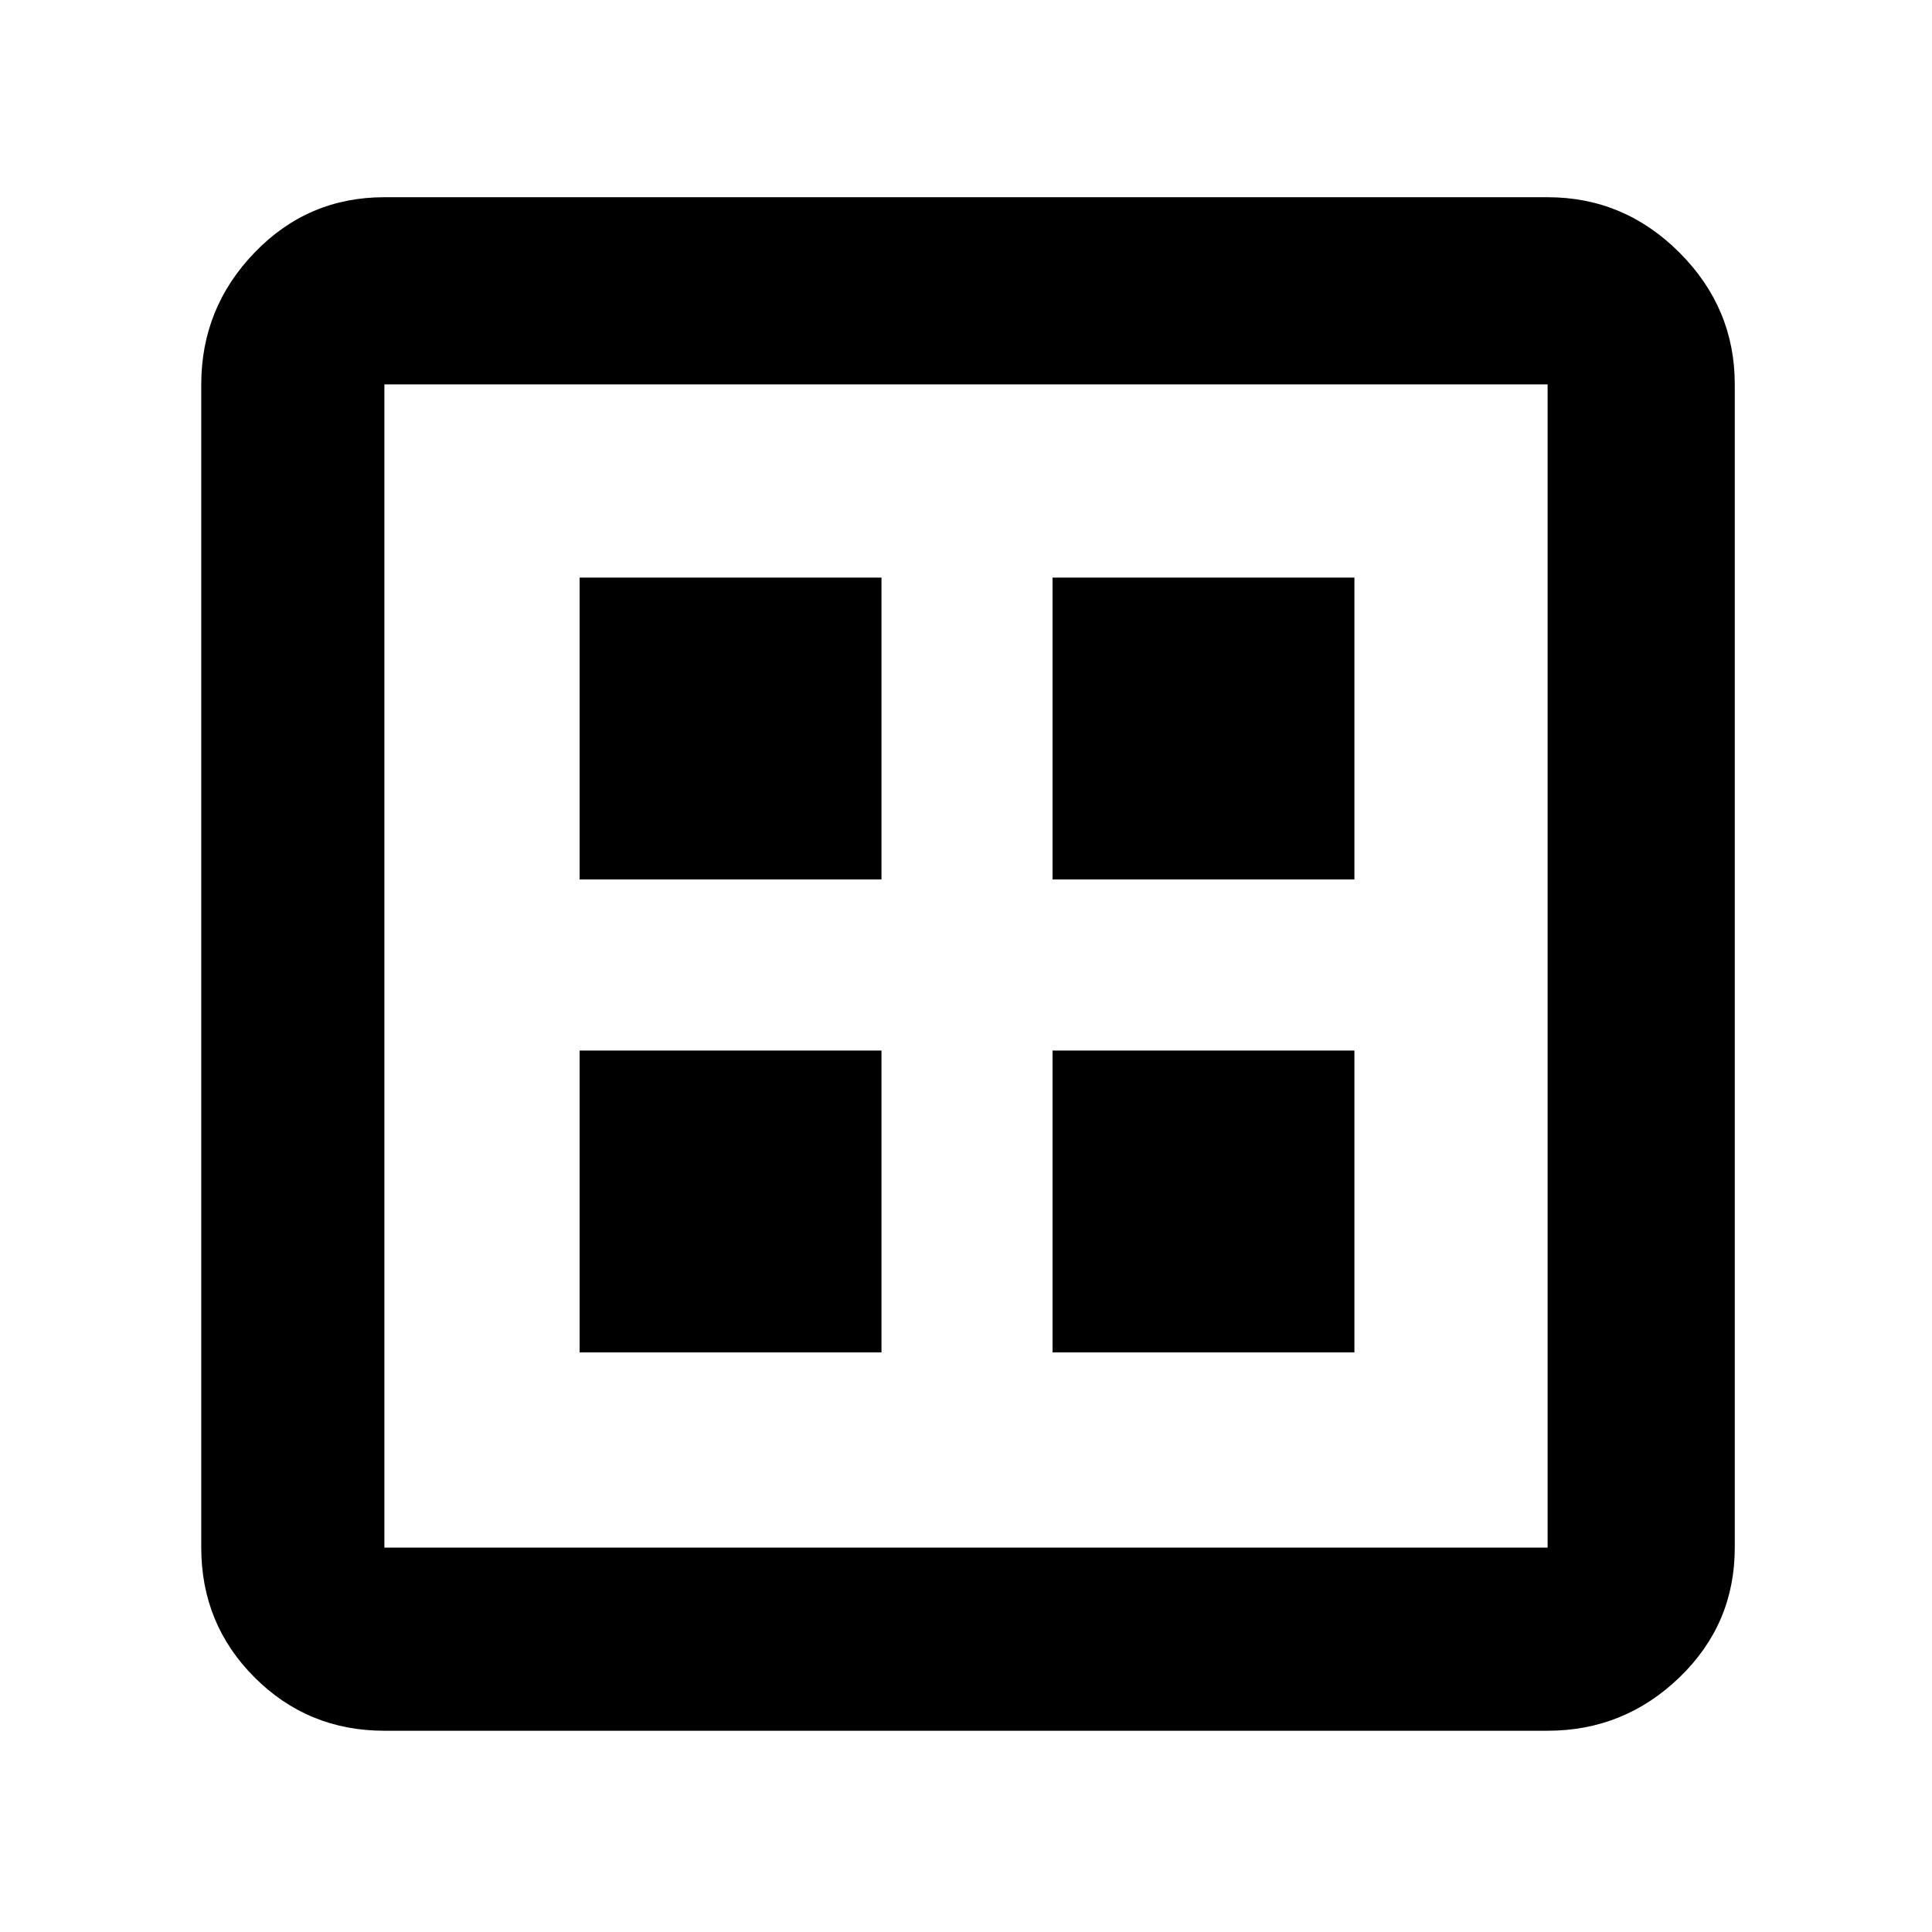 <svg xmlns="http://www.w3.org/2000/svg" height="48" width="48"><path d="M14.4 33.6h7.5v-7.5h-7.5Zm11.75 0h7.5v-7.5h-7.5ZM14.4 21.85h7.5v-7.5h-7.5Zm11.75 0h7.5v-7.5h-7.5ZM9.55 43q-1.9 0-3.225-1.325Q5 40.35 5 38.45V9.55q0-1.9 1.325-3.275T9.55 4.9h28.9q1.9 0 3.275 1.375T43.1 9.55v28.9q0 1.9-1.375 3.225Q40.35 43 38.45 43Zm0-4.55h28.9V9.55H9.55v28.9Zm0-28.9v28.9-28.9Z"/></svg>